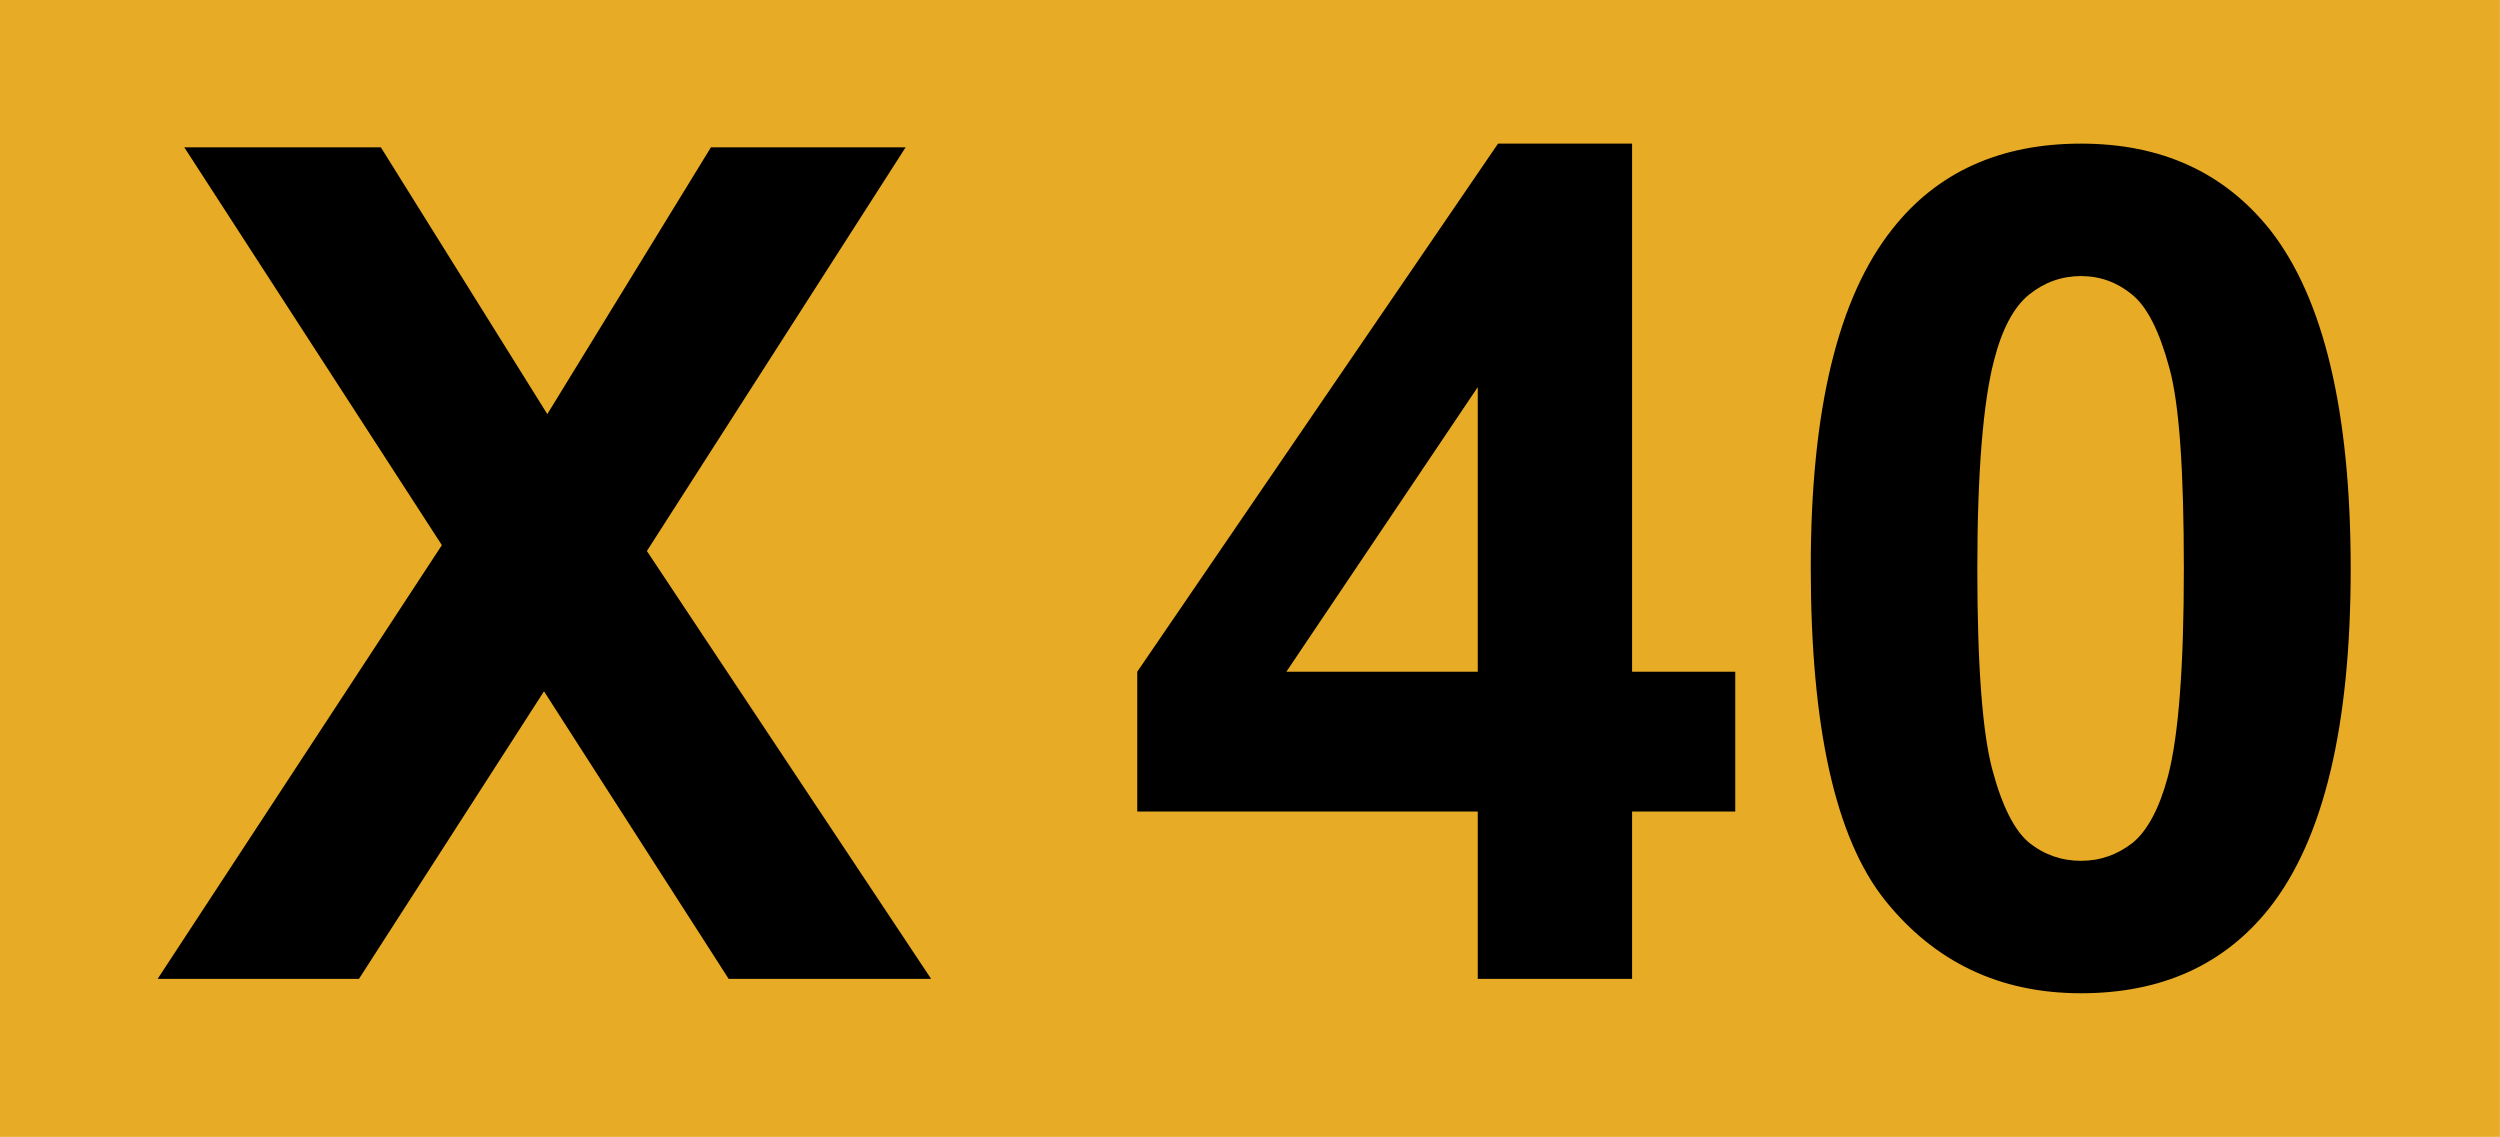 <?xml version="1.0" encoding="UTF-8"?>
<svg xmlns="http://www.w3.org/2000/svg" xmlns:xlink="http://www.w3.org/1999/xlink" width="26.388" height="12" viewBox="0 0 26.388 12">
<path fill-rule="nonzero" fill="rgb(90.588%, 67.059%, 14.51%)" fill-opacity="1" d="M 0 0 L 26.387 0 L 26.387 12 L 0 12 Z M 0 0 "/>
<path fill-rule="nonzero" fill="rgb(0%, 0%, 0%)" fill-opacity="1" d="M 1.664 10.332 L 4.664 5.754 L 1.945 1.555 L 4.02 1.555 L 5.777 4.371 L 7.504 1.555 L 9.559 1.555 L 6.828 5.816 L 9.828 10.332 L 7.691 10.332 L 5.742 7.297 L 3.789 10.332 Z M 1.664 10.332 "/>
<path fill-rule="nonzero" fill="rgb(0%, 0%, 0%)" fill-opacity="1" d="M 15.598 10.332 L 15.598 8.566 L 12.004 8.566 L 12.004 7.09 L 15.812 1.516 L 17.227 1.516 L 17.227 7.09 L 18.316 7.09 L 18.316 8.566 L 17.227 8.566 L 17.227 10.332 Z M 15.598 7.09 L 15.598 4.086 L 13.578 7.09 Z M 15.598 7.09 "/>
<path fill-rule="nonzero" fill="rgb(0%, 0%, 0%)" fill-opacity="1" d="M 21.965 1.516 C 22.816 1.516 23.477 1.82 23.961 2.426 C 24.527 3.148 24.812 4.34 24.812 6.004 C 24.812 7.664 24.527 8.859 23.953 9.586 C 23.477 10.184 22.816 10.484 21.965 10.484 C 21.109 10.484 20.422 10.156 19.898 9.504 C 19.371 8.844 19.113 7.672 19.113 5.988 C 19.113 4.332 19.398 3.141 19.977 2.414 C 20.449 1.816 21.113 1.516 21.965 1.516 Z M 21.965 2.914 C 21.762 2.914 21.578 2.98 21.418 3.109 C 21.258 3.238 21.133 3.469 21.047 3.805 C 20.934 4.238 20.871 4.973 20.871 6.004 C 20.871 7.035 20.926 7.742 21.031 8.129 C 21.133 8.512 21.266 8.77 21.418 8.895 C 21.578 9.023 21.762 9.086 21.965 9.086 C 22.168 9.086 22.348 9.023 22.512 8.895 C 22.668 8.766 22.793 8.531 22.883 8.195 C 22.996 7.766 23.051 7.035 23.051 6.004 C 23.051 4.973 23.004 4.266 22.898 3.883 C 22.793 3.496 22.664 3.238 22.504 3.109 C 22.348 2.98 22.168 2.914 21.965 2.914 Z M 21.965 2.914 "/>
</svg>
